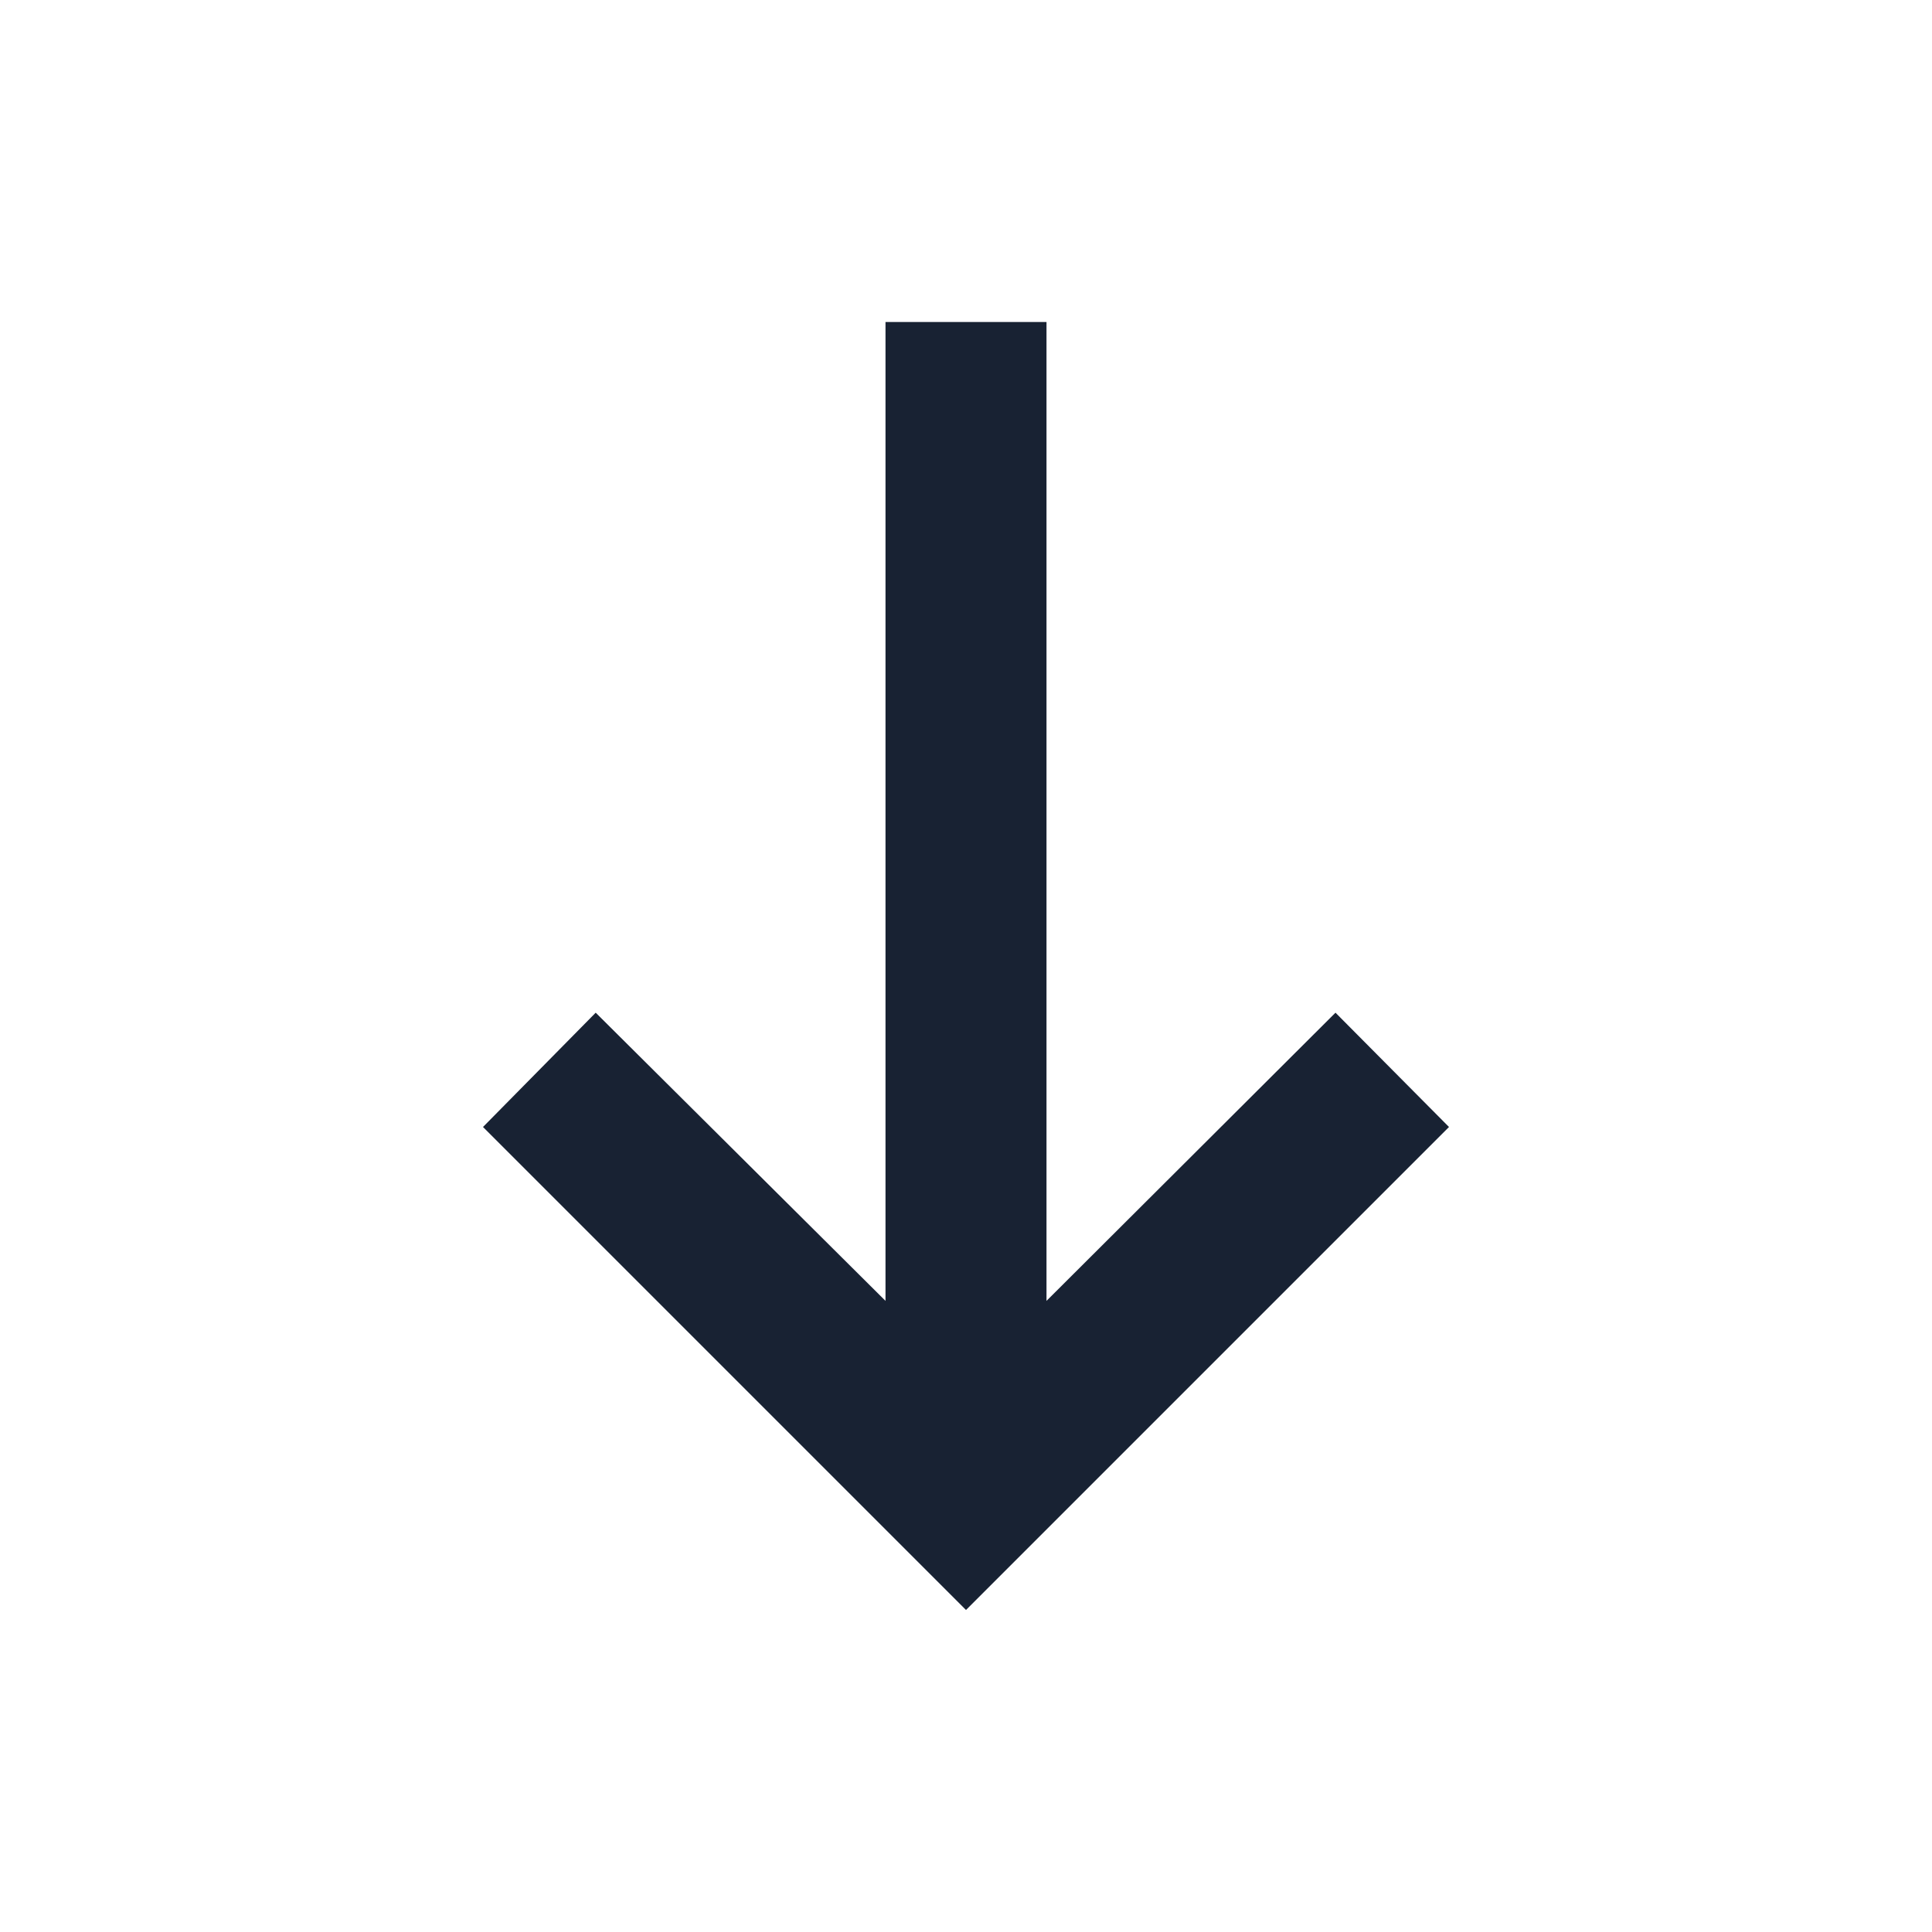 <svg width="24" height="24" viewBox="0 0 24 24" fill="none" xmlns="http://www.w3.org/2000/svg" xmlns:xlink="http://www.w3.org/1999/xlink">
	<desc>
			Created with Pixso.
	</desc>
	<defs>
		<clipPath id="clip1_1135">
			<rect id="basic /arrow" width="24" height="24" fill="white" fill-opacity="0"/>
		</clipPath>
	</defs>
	<g clip-path="url(#clip1_1135)">
		<path id="coolicon" d="M11 16.16L7.4 12.58L6 14L12 20L18 14L16.59 12.58L13 16.16L13 4L11 4L11 16.16Z" fill="#182233" fill-opacity="1" fill-rule="nonzero"/>
	</g>
</svg>
